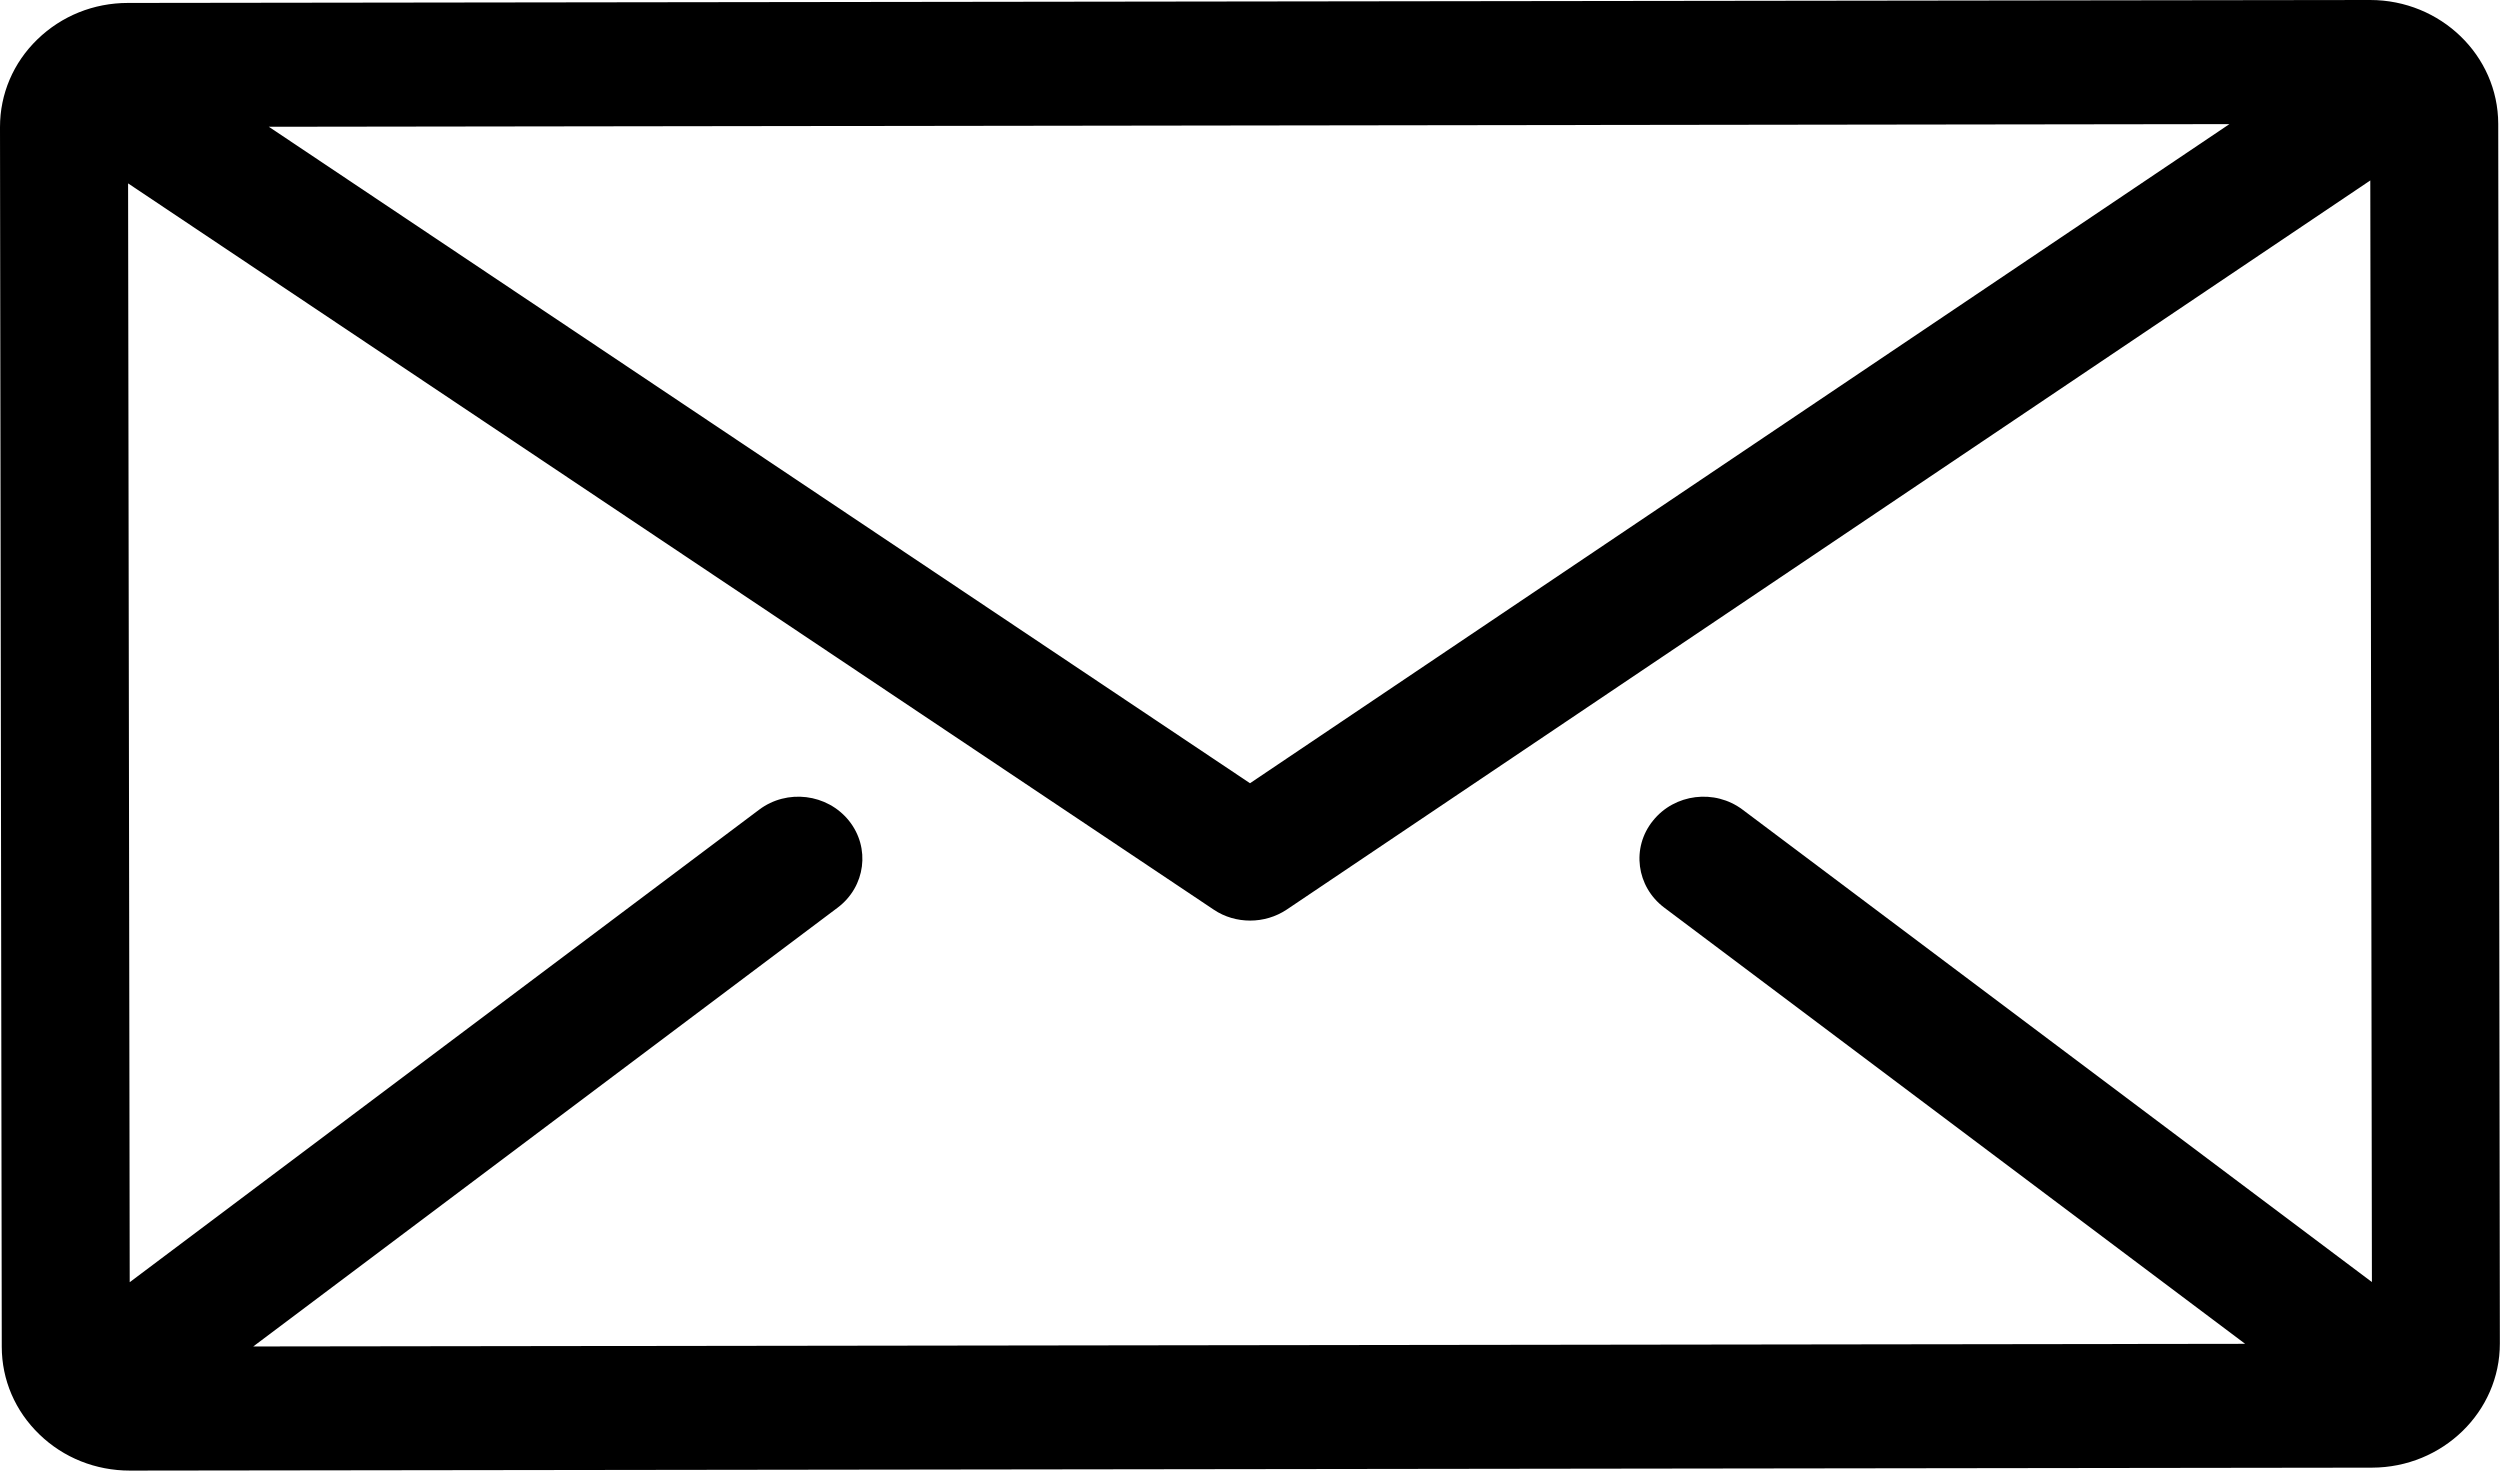 <svg xmlns="http://www.w3.org/2000/svg" xmlns:xlink="http://www.w3.org/1999/xlink" preserveAspectRatio="xMidYMid" width="17" height="10" viewBox="0 0 17 10">
  <defs>
    
  </defs>
  <path d="M16.988,0.842 C16.987,0.377 16.596,-0.000 16.117,-0.000 C16.116,-0.000 16.116,-0.000 16.116,-0.000 L0.870,0.020 C0.637,0.020 0.419,0.108 0.254,0.268 C0.090,0.427 -0.000,0.639 0.000,0.864 L0.012,9.158 C0.012,9.383 0.103,9.595 0.268,9.754 C0.432,9.913 0.651,10.000 0.883,10.000 C0.883,10.000 0.884,10.000 0.884,10.000 L16.130,9.980 C16.610,9.979 17.000,9.600 16.999,9.135 L16.988,0.842 ZM15.160,0.844 L8.500,5.326 L1.828,0.862 L15.160,0.844 ZM11.317,6.172 L15.267,9.138 L1.722,9.156 L5.696,6.172 C5.886,6.029 5.920,5.765 5.773,5.581 C5.625,5.397 5.352,5.363 5.162,5.506 L0.882,8.719 L0.871,1.247 L8.254,6.186 C8.328,6.236 8.415,6.260 8.501,6.260 C8.588,6.260 8.675,6.235 8.750,6.185 L16.118,1.227 L16.129,8.718 L11.850,5.506 C11.660,5.363 11.387,5.397 11.240,5.581 C11.092,5.764 11.127,6.029 11.317,6.172 Z" class="cls-1"/>
</svg>
